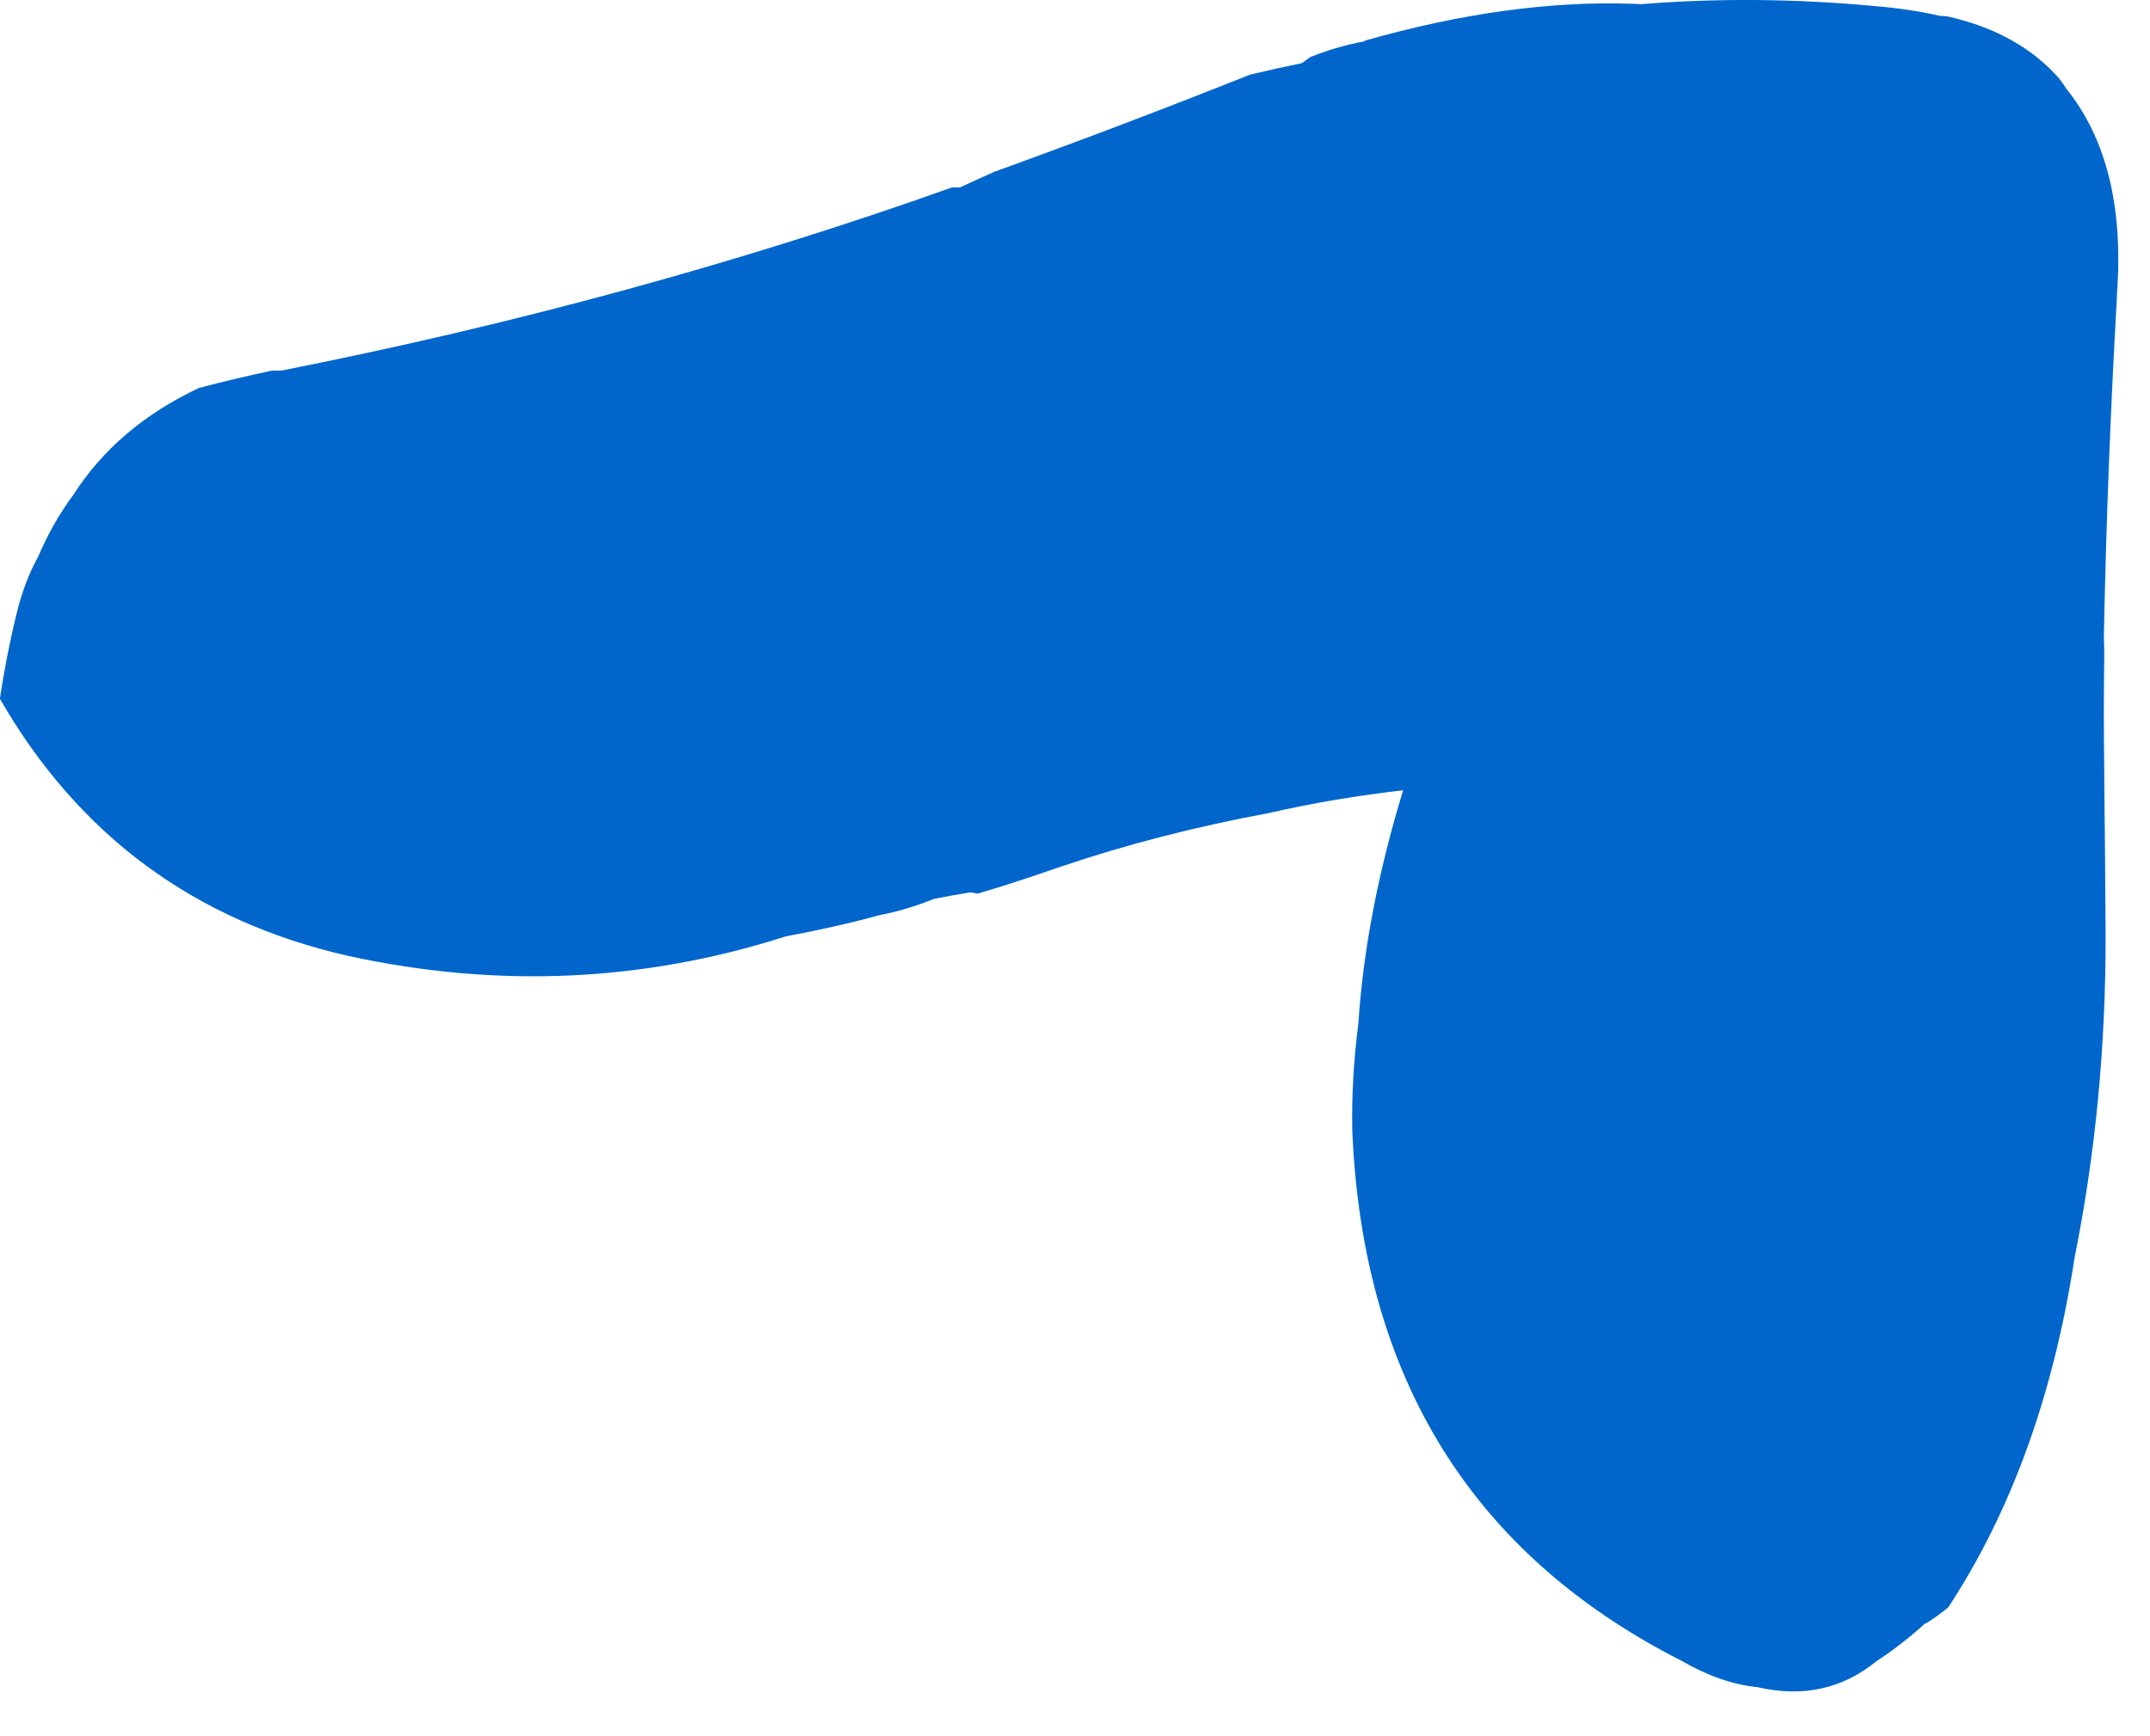 <?xml version="1.0"?>
<!DOCTYPE svg PUBLIC "-//W3C//DTD SVG 1.1//EN" "http://www.w3.org/Graphics/SVG/1.1/DTD/svg11.dtd">
<svg version='1.1' width='26px' height='21px' xmlns='http://www.w3.org/2000/svg' xmlns:xlink='http://www.w3.org/1999/xlink'>
	<g transform="translate(-240.2,-134.504)">
		<path d="M 240.2 142.947 Q 240.295 142.324 240.434 141.797 Q 240.529 141.474 240.663 141.234 Q 240.837 140.826 241.087 140.489 Q 241.616 139.663 242.605 139.197 Q 243.037 139.082 243.489 138.987 Q 243.545 138.987 243.6 138.987 Q 247.847 138.147 251.713 136.771 Q 251.758 136.771 251.808 136.771 Q 252.013 136.676 252.224 136.582 Q 253.784 136.018 255.321 135.405 Q 255.321 135.405 255.326 135.405 Q 255.629 135.332 255.942 135.268 Q 255.997 135.229 256.053 135.189 Q 256.053 135.189 256.058 135.189 Q 256.058 135.189 256.058 135.189 Q 256.384 135.061 256.705 135.003 Q 256.7 134.997 256.7 134.997 Q 258.453 134.497 259.95 134.55 Q 259.995 134.55 260.039 134.555 Q 261.426 134.442 262.889 134.579 Q 263.297 134.613 263.666 134.697 Q 263.711 134.697 263.755 134.703 Q 264.621 134.9 265.108 135.461 Q 265.153 135.521 265.192 135.582 Q 265.918 136.489 265.8 138.068 Q 265.8 138.084 265.8 138.1 Q 265.682 140.163 265.642 142.211 Q 265.647 142.321 265.647 142.437 Q 265.637 143.124 265.647 143.832 Q 265.647 143.876 265.647 143.926 Q 265.658 144.871 265.663 145.805 Q 265.668 147.824 265.289 149.711 Q 264.908 152.197 263.761 153.945 Q 263.634 154.05 263.492 154.139 Q 263.487 154.139 263.482 154.139 Q 263.189 154.403 262.892 154.597 Q 262.276 155.1 261.453 154.911 Q 261.013 154.868 260.529 154.589 Q 256.739 152.661 256.553 148.174 Q 256.553 148.174 256.553 148.168 Q 256.542 147.539 256.626 146.892 Q 256.713 145.553 257.168 144.063 Q 256.332 144.158 255.55 144.337 Q 254.216 144.584 253.021 144.989 Q 252.882 145.037 252.742 145.084 Q 252.363 145.213 252.021 145.313 Q 251.976 145.303 251.937 145.297 Q 251.708 145.334 251.495 145.376 Q 251.163 145.511 250.832 145.574 Q 250.316 145.716 249.705 145.829 Q 247.121 146.658 244.411 146.066 Q 241.626 145.434 240.2 142.958 L 240.2 142.947" fill="#0066CC"/>
	</g>
</svg>
